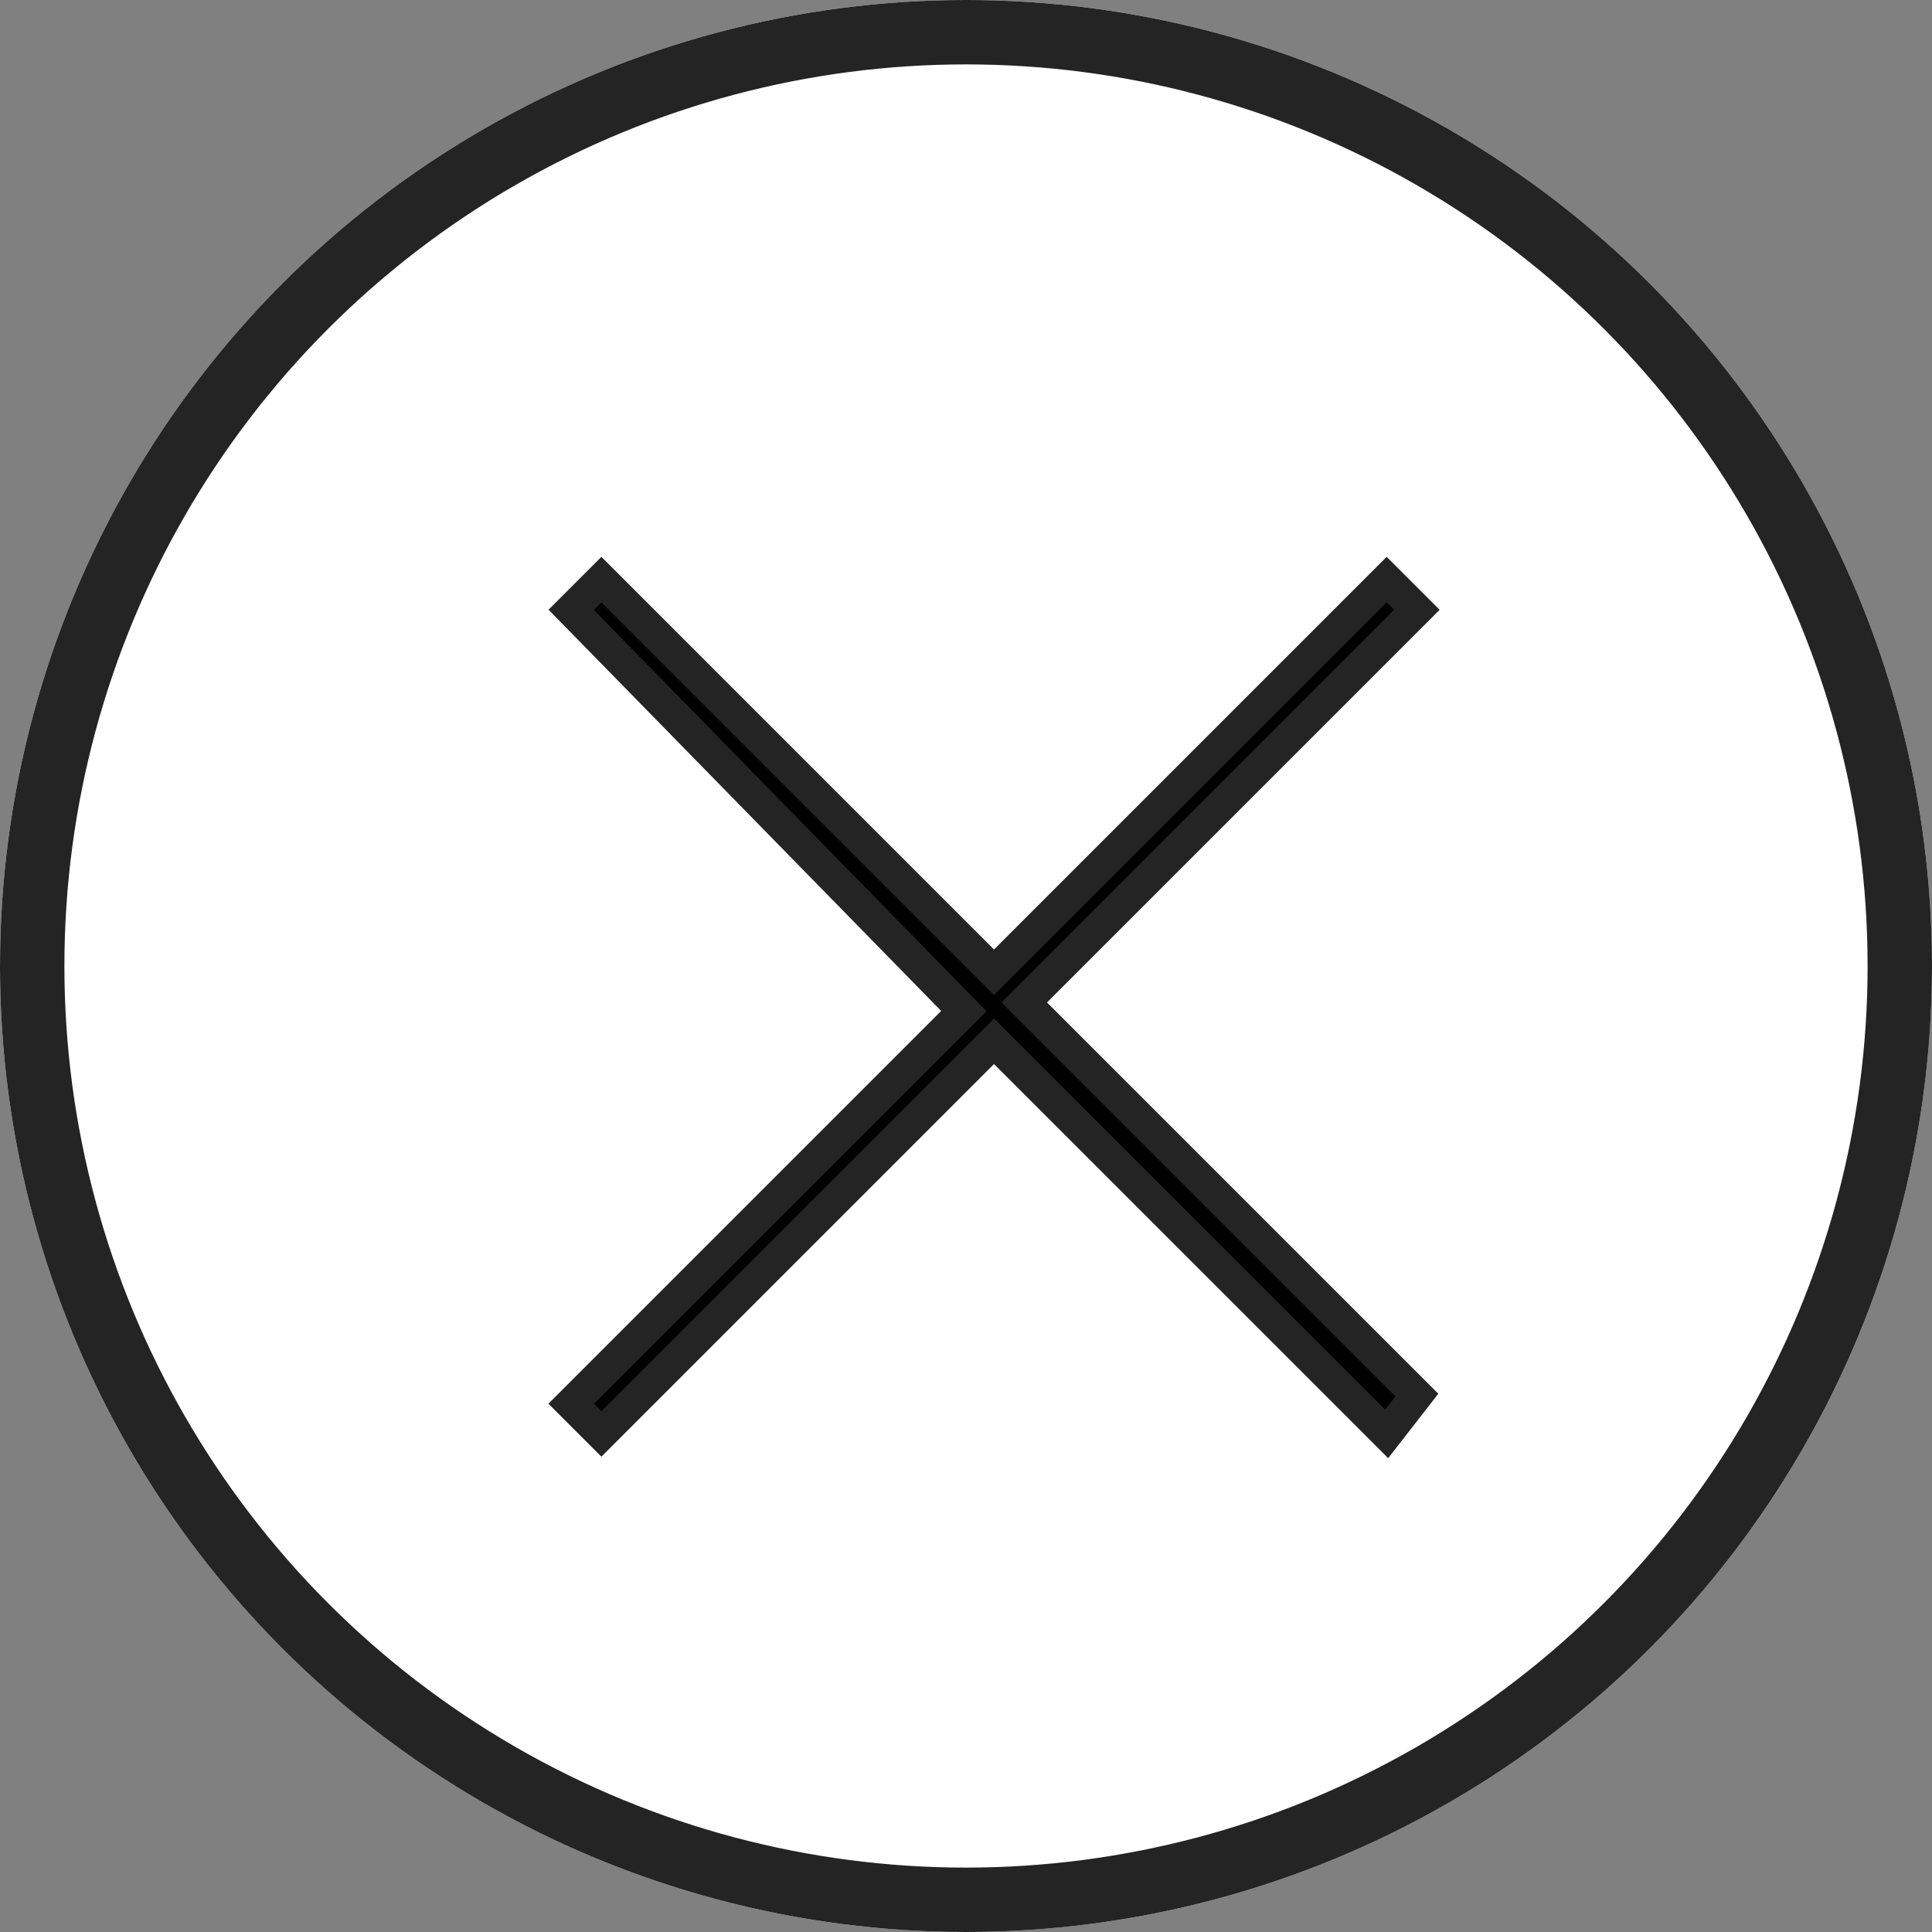 <svg xmlns="http://www.w3.org/2000/svg" xmlns:xlink="http://www.w3.org/1999/xlink" fill="none" version="1.1" width="60" height="60" viewBox="0 0 60 60"><rect x="0" y="0" width="60" height="60" fill="#808080" stroke="none"/><g><g><ellipse cx="30" cy="30" rx="30" ry="30" fill="#FFFFFF" fill-opacity="1"/><ellipse cx="30" cy="30" rx="29" ry="29" fill-opacity="0" stroke-opacity="1" stroke="#242424" fill="none" stroke-width="2"/></g><g><path d="M43.064,44.531C43.064,44.531,30.87,32.338,30.87,32.338C30.87,32.338,18.677,44.531,18.677,44.531C18.677,44.531,17.739,43.593,17.739,43.593C17.739,43.593,29.933,31.4,29.933,31.4C29.933,31.4,17.739,18.938,17.739,18.938C17.739,18.938,18.677,18,18.677,18C18.677,18,30.87,30.194,30.87,30.194C30.87,30.194,43.064,18,43.064,18C43.064,18,44.002,18.938,44.002,18.938C44.002,18.938,31.808,31.132,31.808,31.132C31.808,31.132,44.002,43.325,44.002,43.325C44.002,43.325,43.064,44.531,43.064,44.531C43.064,44.531,43.064,44.531,43.064,44.531Z" fill="#000000" fill-opacity="1"/><path d="M43.111,45.285L44.397,43.632L44.668,43.284L32.516,31.132L44.709,18.938L43.064,17.293L30.87,29.487L18.677,17.293L17.036,18.935L29.229,31.396L17.032,43.593L18.677,45.238L30.87,33.045L43.111,45.285ZM43.336,43.367L31.101,31.132L43.295,18.938L43.064,18.707L30.87,30.901L18.677,18.707L18.442,18.942L30.636,31.404L18.446,43.593L18.677,43.824L30.87,31.631L43.017,43.777L43.336,43.367Z" fill-rule="evenodd" fill="#242424" fill-opacity="1"/></g></g></svg>
